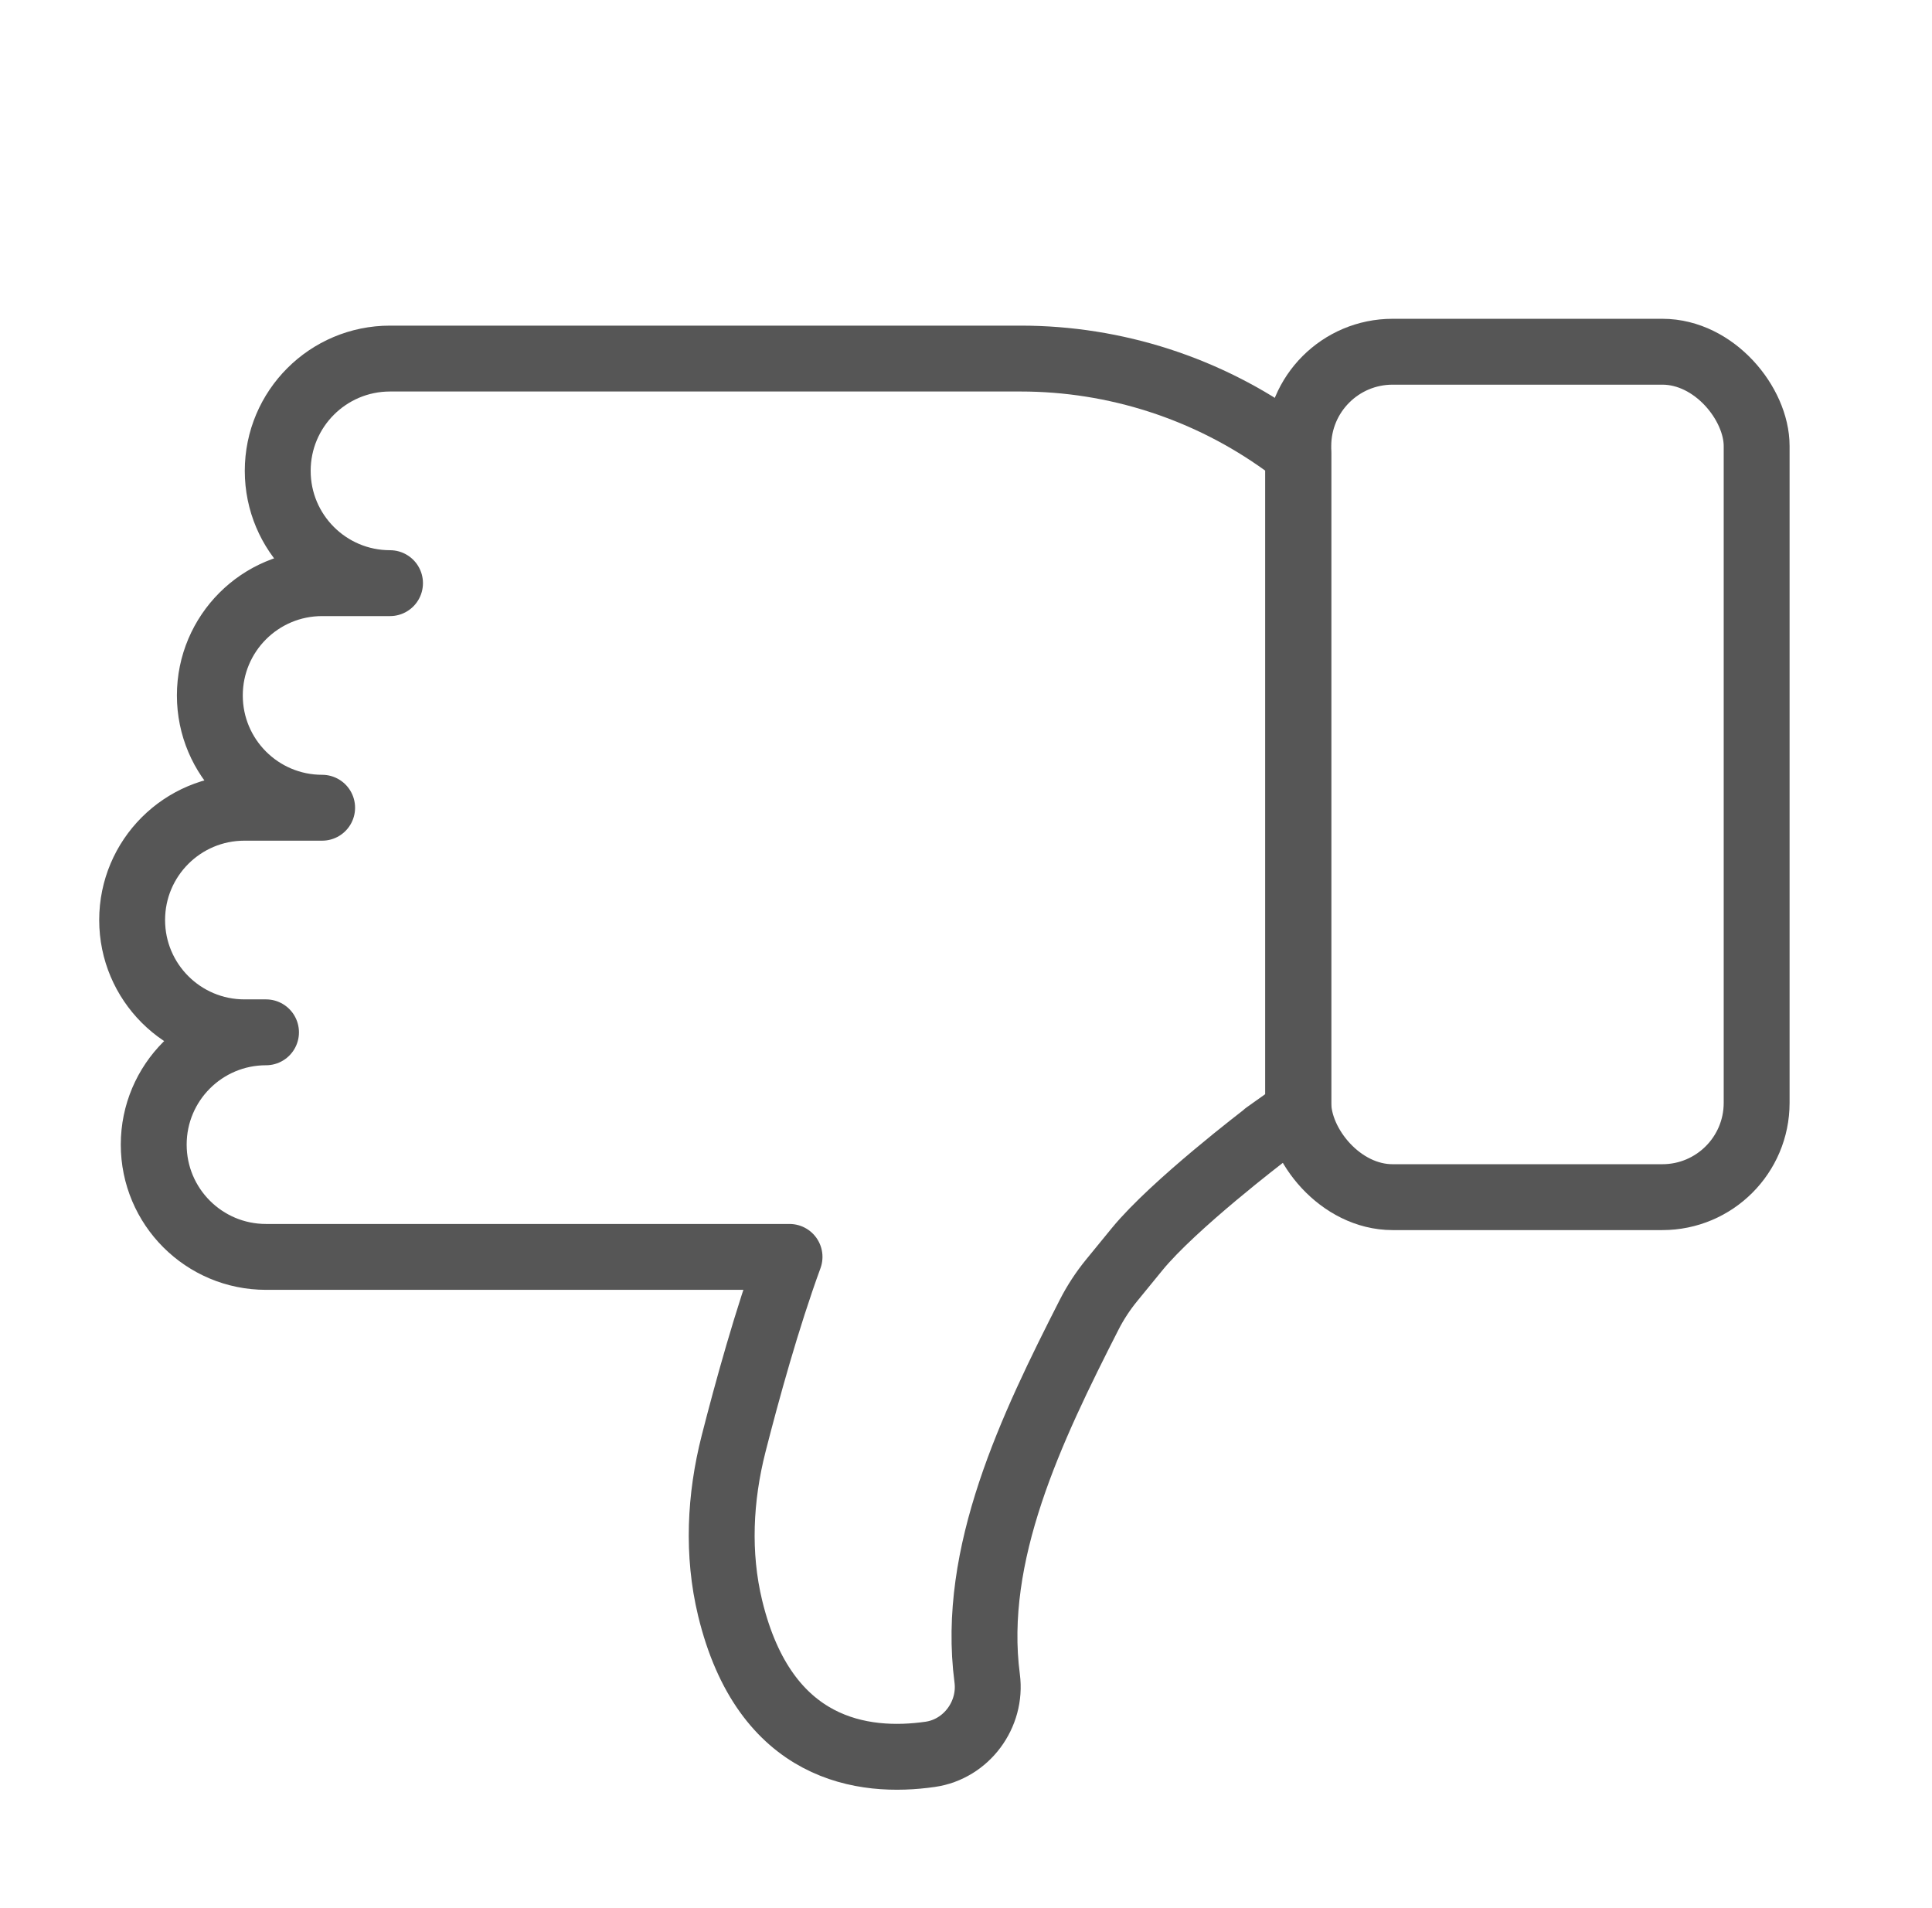 <?xml version="1.0" encoding="UTF-8"?>
<svg id="Layer_2" xmlns="http://www.w3.org/2000/svg" version="1.1" viewBox="0 0 3563.1 3518.5">
  <!-- Generator: Adobe Illustrator 29.3.1, SVG Export Plug-In . SVG Version: 2.1.0 Build 151)  -->
  <defs>
    <style>
      .st0 {
        fill: none;
        stroke: #565656;
        stroke-linecap: round;
        stroke-linejoin: round;
        stroke-width: 121.5px;
      }
    </style>
  </defs>
  <g id="Icons">
    <g id="thumbs_down">
      <rect class="st0" x="2394.4" y="648.7" width="845.3" height="1559.2" rx="173.9" ry="173.9"/>
      <path class="st0" d="M2334.3,2092.3s-169.7,129.1-237.2,211.6l-47,57.5c-16.1,19.7-29.9,40.8-41.5,63.5-106.2,208.5-218.1,441.2-188,670.4h0c8.8,66.8-38.3,130.6-105,140.2-122.8,17.7-305-5.2-369-269.5-24.1-99.6-19-203.9,6.3-303.2,24.3-95.3,61.6-231.1,103.2-344.7H490.6c-114.4,0-207.1-92.7-207.1-207.1s92.7-207.1,207.1-207.1h-39.8c-114.4,0-207.1-92.7-207.1-207.1s92.7-207.1,207.1-207.1h143.3c-114.4,0-207.1-92.7-207.1-207.1s92.7-207.1,207.1-207.1h125.2c-114.4,0-207.1-92.7-207.1-207.1s92.7-207.1,207.1-207.1h1163.1c174.8,0,345.2,55.2,486.8,157.6l25.1,18.2v1212.1l-60.1,42.7h0Z"/>
    </g>
  </g>
</svg>